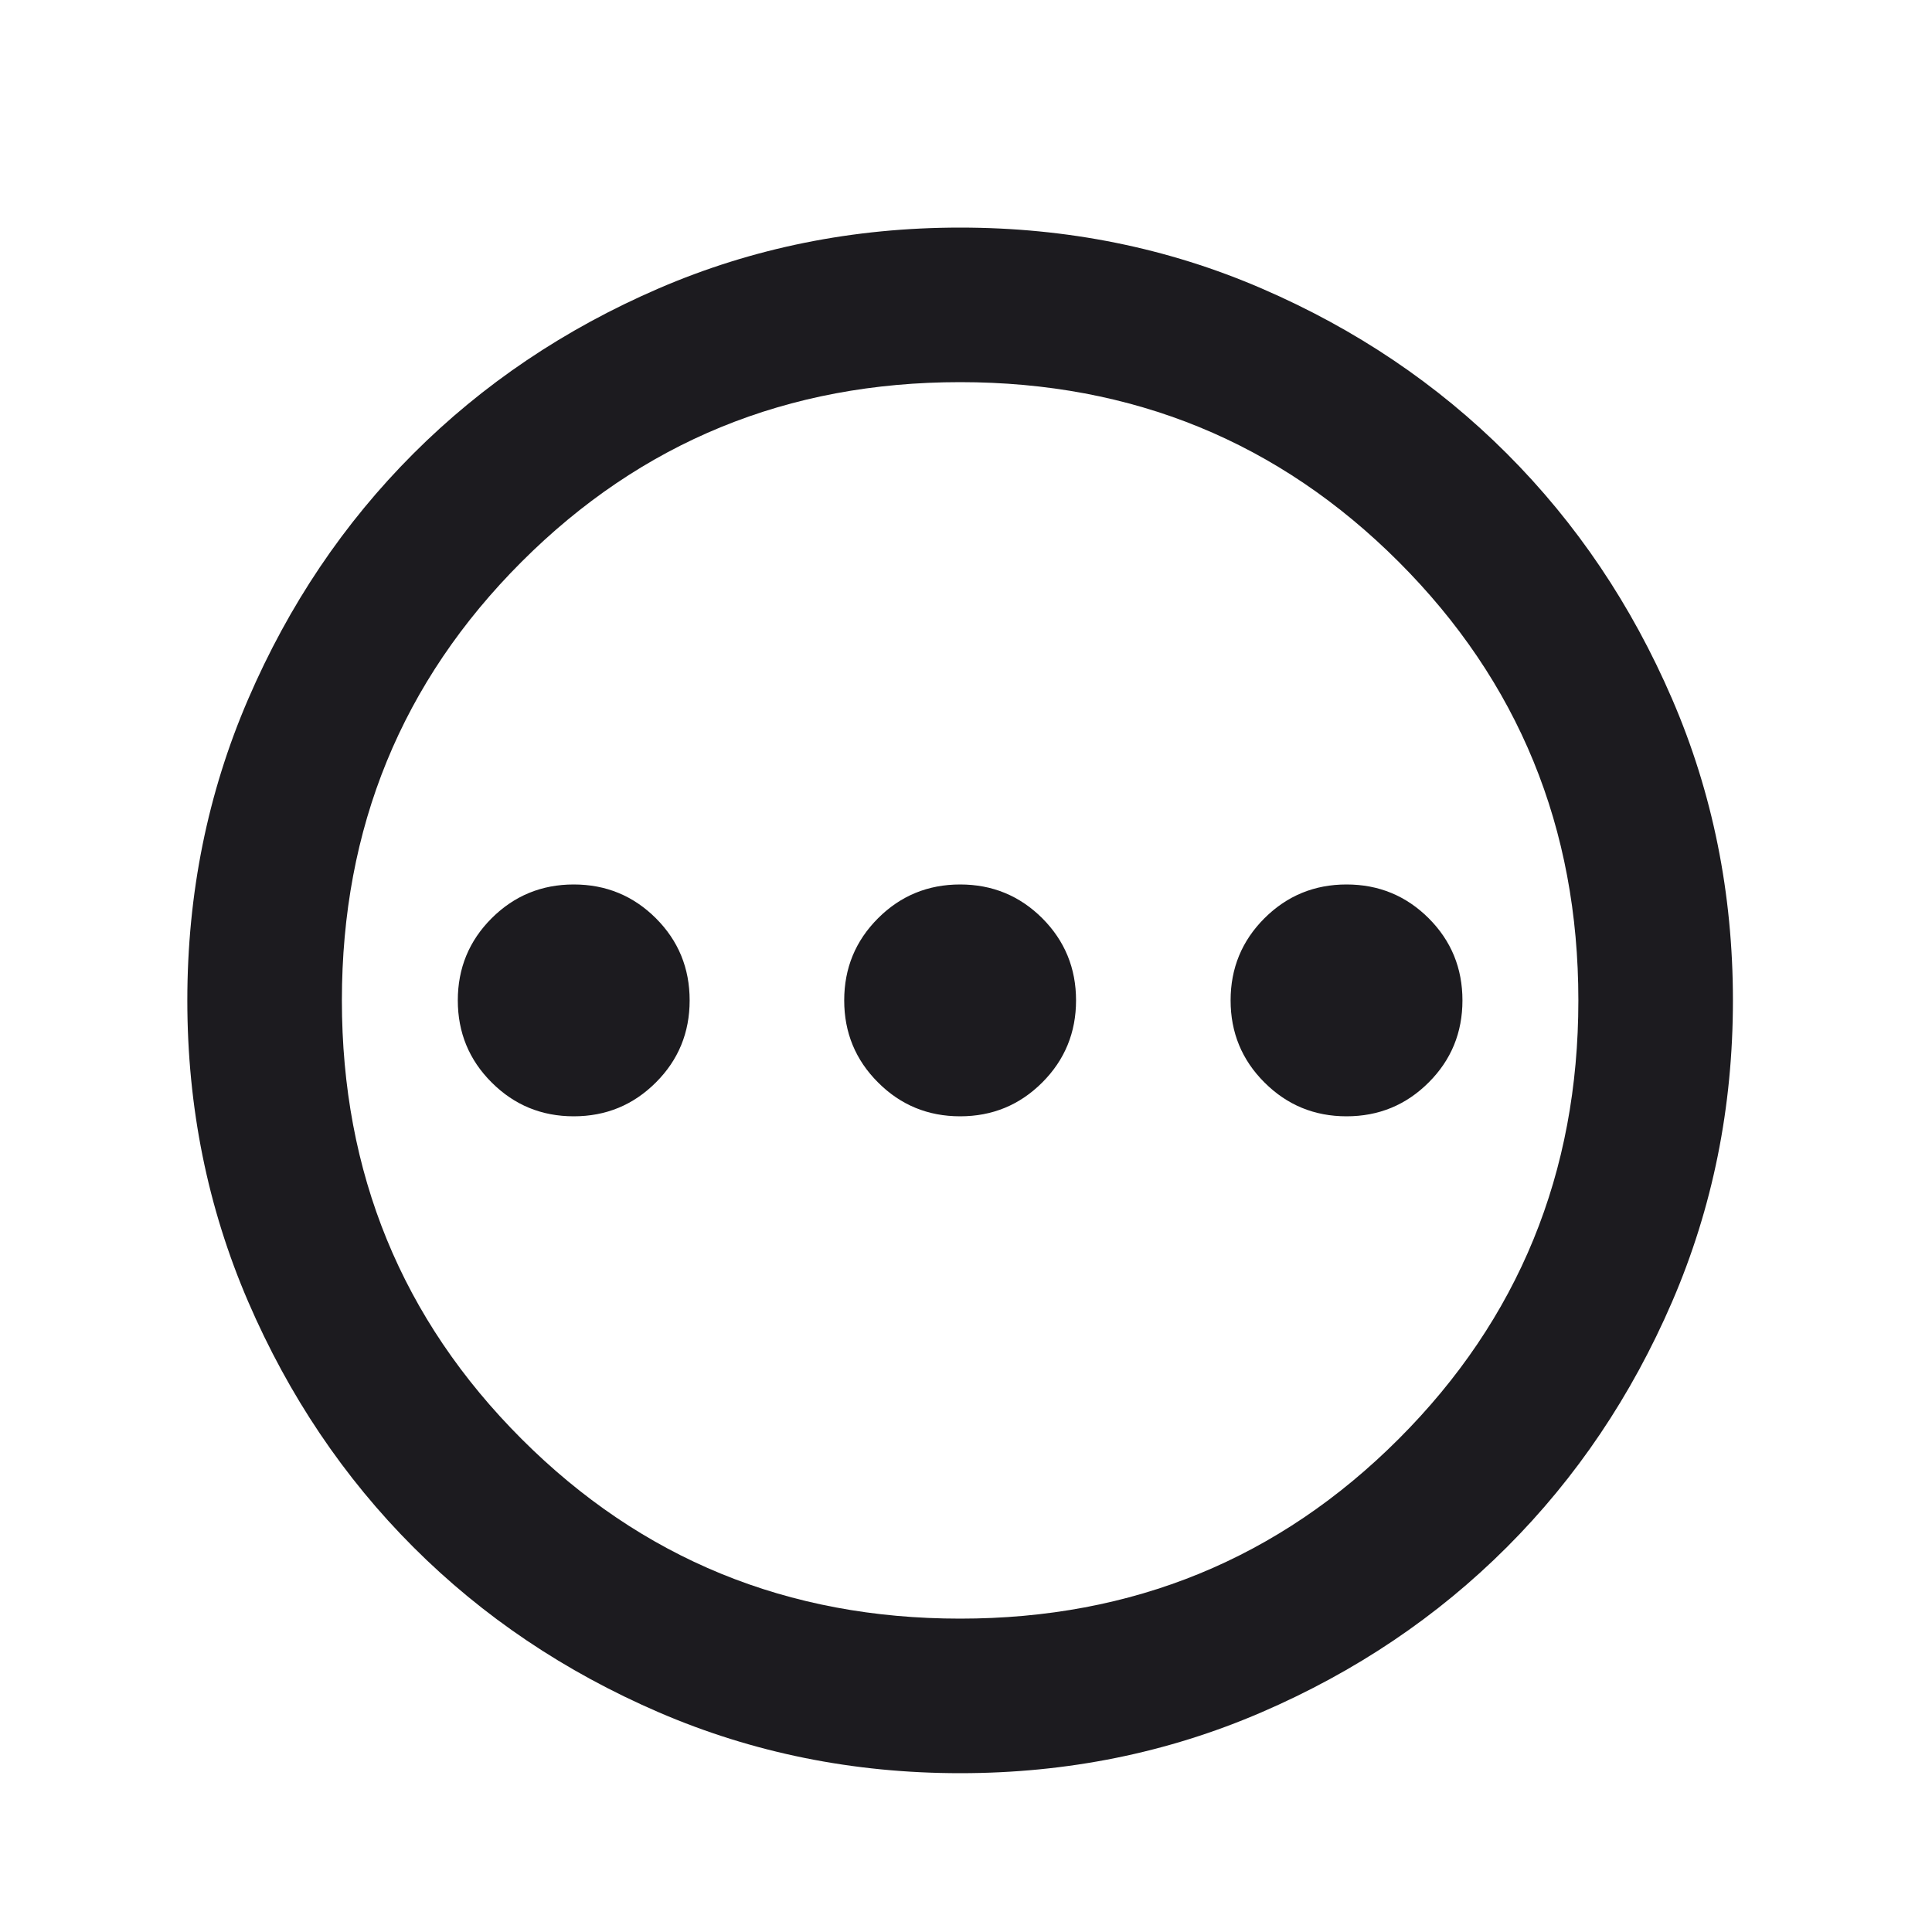 <svg width="25" height="25" viewBox="0 0 25 25" fill="none" xmlns="http://www.w3.org/2000/svg">
<mask id="mask0_102_7" style="mask-type:alpha" maskUnits="userSpaceOnUse" x="0" y="0" width="25" height="25">
<rect x="0.424" y="0.945" width="24" height="24" fill="#D9D9D9"/>
</mask>
<g mask="url(#mask0_102_7)">
<path d="M7.424 14.445C7.841 14.445 8.195 14.299 8.487 14.007C8.779 13.716 8.924 13.361 8.924 12.945C8.924 12.528 8.779 12.174 8.487 11.882C8.195 11.591 7.841 11.445 7.424 11.445C7.008 11.445 6.654 11.591 6.362 11.882C6.07 12.174 5.924 12.528 5.924 12.945C5.924 13.361 6.07 13.716 6.362 14.007C6.654 14.299 7.008 14.445 7.424 14.445ZM12.424 14.445C12.841 14.445 13.195 14.299 13.487 14.007C13.778 13.716 13.924 13.361 13.924 12.945C13.924 12.528 13.778 12.174 13.487 11.882C13.195 11.591 12.841 11.445 12.424 11.445C12.008 11.445 11.653 11.591 11.362 11.882C11.07 12.174 10.924 12.528 10.924 12.945C10.924 13.361 11.07 13.716 11.362 14.007C11.653 14.299 12.008 14.445 12.424 14.445ZM17.424 14.445C17.841 14.445 18.195 14.299 18.487 14.007C18.779 13.716 18.924 13.361 18.924 12.945C18.924 12.528 18.779 12.174 18.487 11.882C18.195 11.591 17.841 11.445 17.424 11.445C17.008 11.445 16.654 11.591 16.362 11.882C16.07 12.174 15.924 12.528 15.924 12.945C15.924 13.361 16.07 13.716 16.362 14.007C16.654 14.299 17.008 14.445 17.424 14.445ZM12.424 22.945C11.041 22.945 9.741 22.682 8.524 22.157C7.308 21.632 6.249 20.92 5.349 20.02C4.449 19.12 3.737 18.061 3.212 16.845C2.687 15.628 2.424 14.328 2.424 12.945C2.424 11.562 2.687 10.261 3.212 9.045C3.737 7.828 4.449 6.77 5.349 5.87C6.249 4.97 7.308 4.257 8.524 3.732C9.741 3.207 11.041 2.945 12.424 2.945C13.808 2.945 15.108 3.207 16.324 3.732C17.541 4.257 18.599 4.97 19.499 5.87C20.399 6.77 21.112 7.828 21.637 9.045C22.162 10.261 22.424 11.562 22.424 12.945C22.424 14.328 22.162 15.628 21.637 16.845C21.112 18.061 20.399 19.12 19.499 20.02C18.599 20.92 17.541 21.632 16.324 22.157C15.108 22.682 13.808 22.945 12.424 22.945ZM12.424 20.945C14.658 20.945 16.549 20.17 18.099 18.62C19.649 17.07 20.424 15.178 20.424 12.945C20.424 10.711 19.649 8.82 18.099 7.27C16.549 5.72 14.658 4.945 12.424 4.945C10.191 4.945 8.299 5.72 6.749 7.27C5.199 8.82 4.424 10.711 4.424 12.945C4.424 15.178 5.199 17.07 6.749 18.62C8.299 20.17 10.191 20.945 12.424 20.945Z" fill="#1C1B1F"/>
</g>
</svg>
